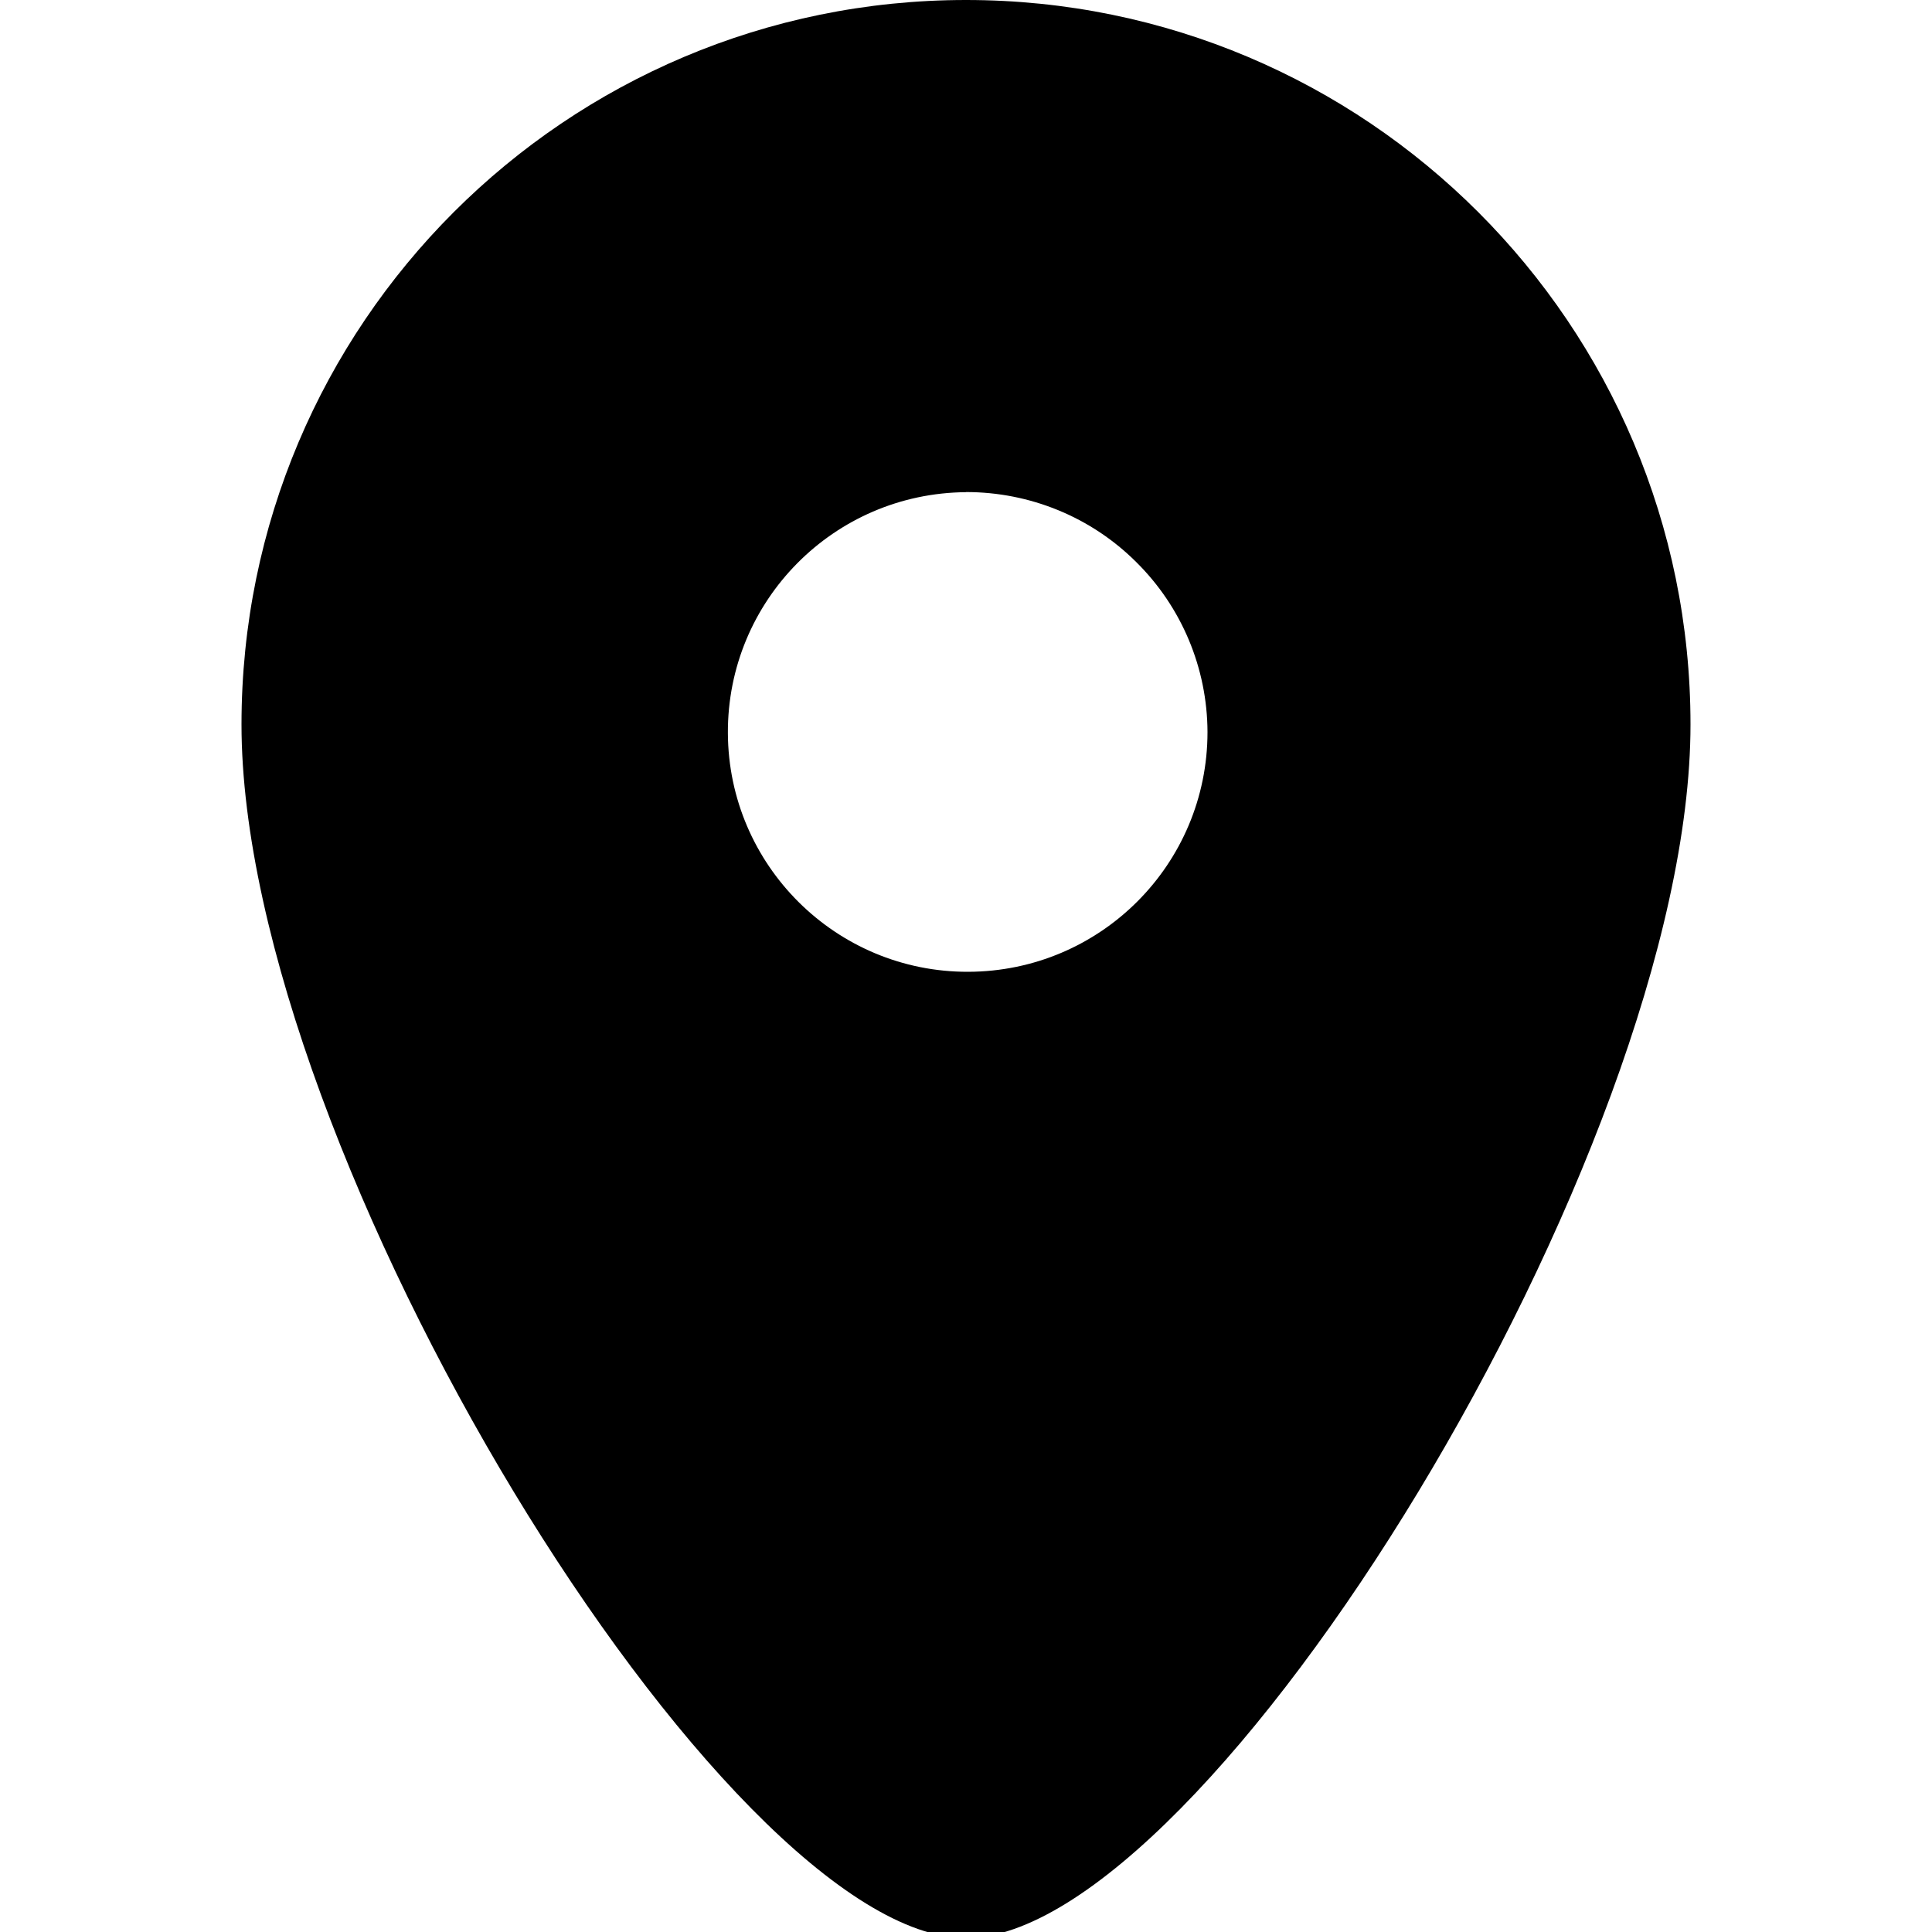 <svg width="16" height="16" viewBox="0 0 16 16" xmlns="http://www.w3.org/2000/svg">
  <title>
    pin-filled-icon
  </title>
  <path d="M8 16.05C6.01 16.05 2 9.542 2 6c0-3.314 2.686-6 6-6s6 2.686 6 6c0 3.543-4.01 10.05-6 10.05zM8 4.076c-1.095.008-1.977.9-1.972 1.995.005 1.095.896 1.98 1.99 1.977C9.115 8.045 10 7.157 10 6.062c-.002-.53-.214-1.035-.59-1.407-.374-.373-.88-.58-1.41-.58z" fill="#000" fill-rule="evenodd"/>
</svg>
